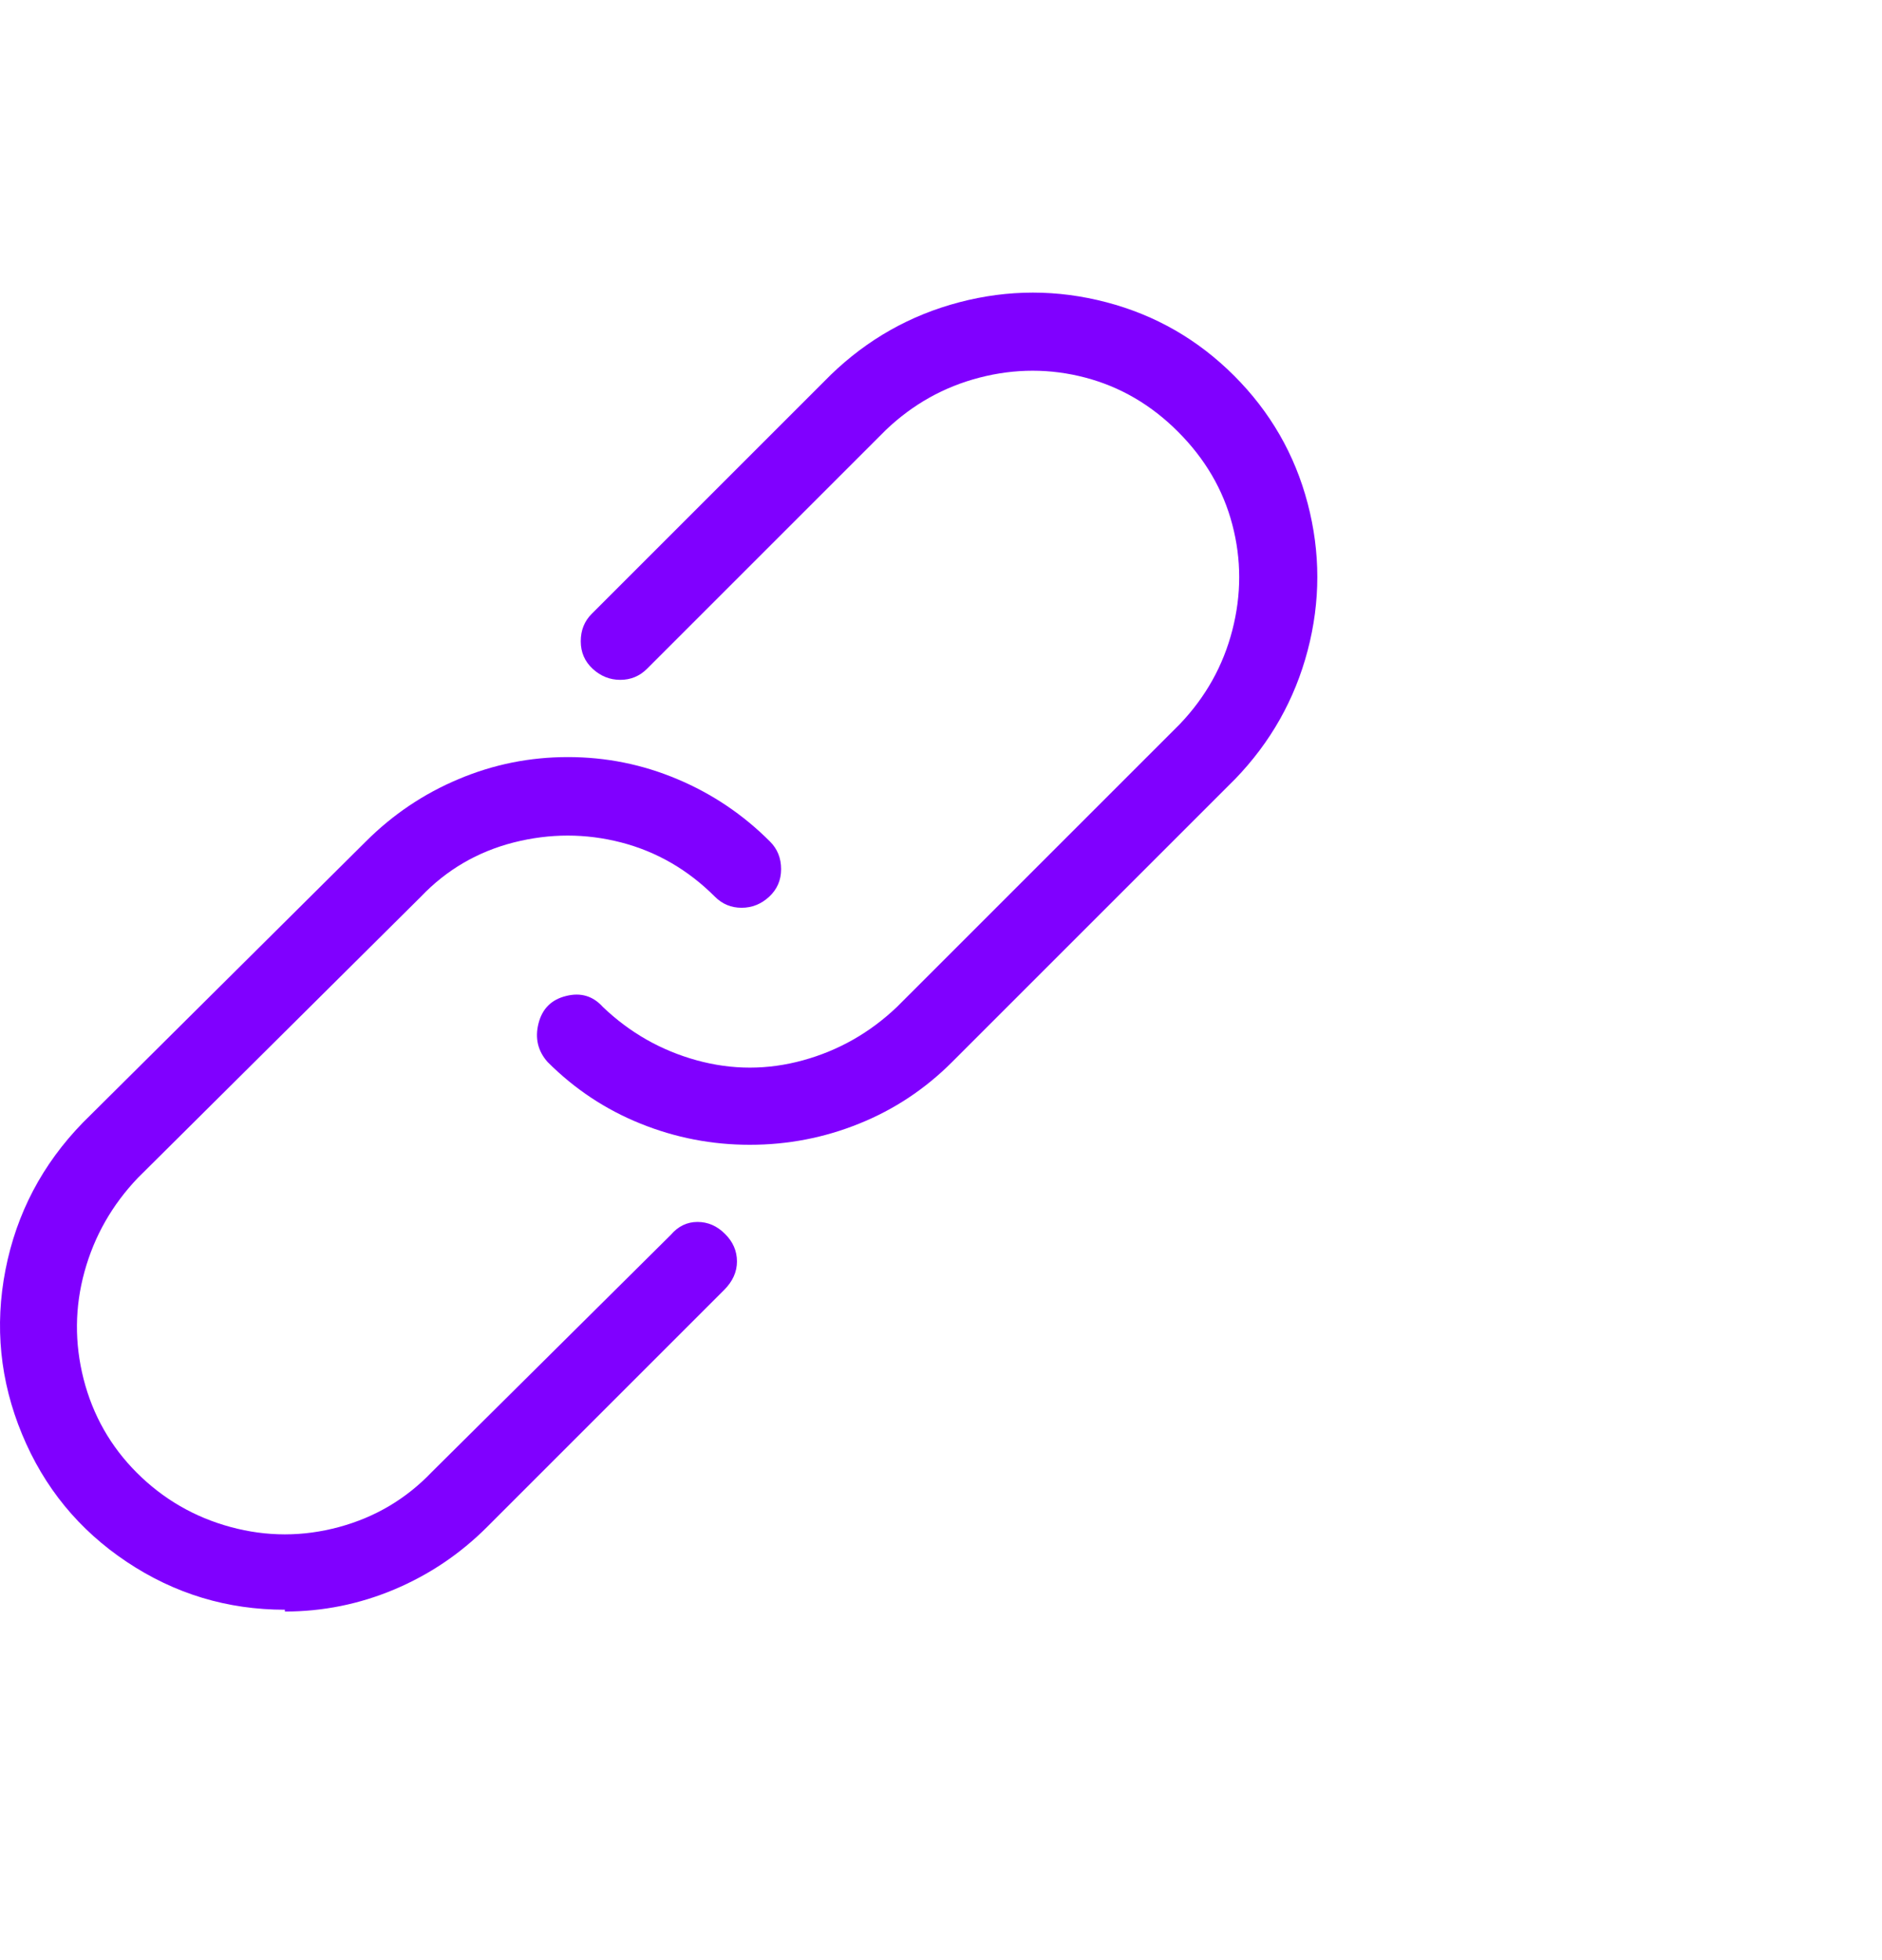 <svg width="24" height="25" viewBox="0 0 24 25" fill="none" xmlns="http://www.w3.org/2000/svg">
<g id="Icon">
<path id="Vector" d="M9.562 14.601C9.078 14.601 8.613 14.511 8.168 14.331C7.723 14.152 7.328 13.89 6.984 13.546C6.859 13.406 6.82 13.242 6.867 13.054C6.914 12.867 7.031 12.749 7.219 12.703C7.406 12.656 7.562 12.703 7.688 12.843C8.031 13.171 8.43 13.398 8.883 13.523C9.336 13.648 9.789 13.648 10.242 13.523C10.695 13.398 11.094 13.171 11.438 12.843L15.047 9.234C15.375 8.89 15.598 8.492 15.715 8.038C15.832 7.585 15.832 7.136 15.715 6.691C15.598 6.245 15.367 5.851 15.023 5.507C14.68 5.163 14.285 4.933 13.84 4.816C13.395 4.699 12.945 4.699 12.492 4.816C12.039 4.933 11.641 5.156 11.297 5.484L8.25 8.531C8.156 8.624 8.043 8.671 7.91 8.671C7.777 8.671 7.66 8.624 7.559 8.531C7.457 8.437 7.406 8.32 7.406 8.179C7.406 8.038 7.453 7.921 7.547 7.828L10.594 4.781C11.062 4.328 11.609 4.019 12.234 3.855C12.859 3.691 13.484 3.691 14.109 3.855C14.734 4.019 15.277 4.331 15.738 4.792C16.199 5.253 16.512 5.796 16.676 6.421C16.84 7.046 16.84 7.671 16.676 8.296C16.512 8.921 16.203 9.468 15.75 9.937L12.141 13.546C11.797 13.89 11.402 14.152 10.957 14.331C10.512 14.511 10.047 14.601 9.562 14.601ZM3.633 20.531C2.898 20.531 2.227 20.328 1.617 19.921C1.008 19.515 0.562 18.972 0.281 18.292C0 17.613 -0.07 16.913 0.07 16.195C0.211 15.476 0.539 14.851 1.055 14.32L4.664 10.734C5.008 10.39 5.402 10.124 5.848 9.937C6.293 9.749 6.758 9.656 7.242 9.656C7.727 9.656 8.191 9.749 8.637 9.937C9.082 10.124 9.477 10.39 9.82 10.734C9.914 10.828 9.961 10.945 9.961 11.085C9.961 11.226 9.91 11.343 9.809 11.437C9.707 11.531 9.59 11.578 9.457 11.578C9.324 11.578 9.211 11.531 9.117 11.437C8.773 11.093 8.375 10.863 7.922 10.745C7.469 10.628 7.012 10.628 6.551 10.745C6.09 10.863 5.695 11.093 5.367 11.437L1.758 15.023C1.43 15.367 1.203 15.765 1.078 16.218C0.953 16.671 0.949 17.128 1.066 17.589C1.184 18.05 1.41 18.449 1.746 18.785C2.082 19.12 2.48 19.351 2.941 19.476C3.402 19.601 3.863 19.601 4.324 19.476C4.785 19.351 5.18 19.117 5.508 18.773L8.555 15.749C8.648 15.64 8.762 15.585 8.895 15.585C9.027 15.585 9.145 15.636 9.246 15.738C9.348 15.839 9.398 15.956 9.398 16.089C9.398 16.222 9.344 16.343 9.234 16.453L6.211 19.476C5.867 19.82 5.473 20.085 5.027 20.273C4.582 20.46 4.117 20.554 3.633 20.554V20.531Z" fill="#8000FF"/>
</g>
</svg>
